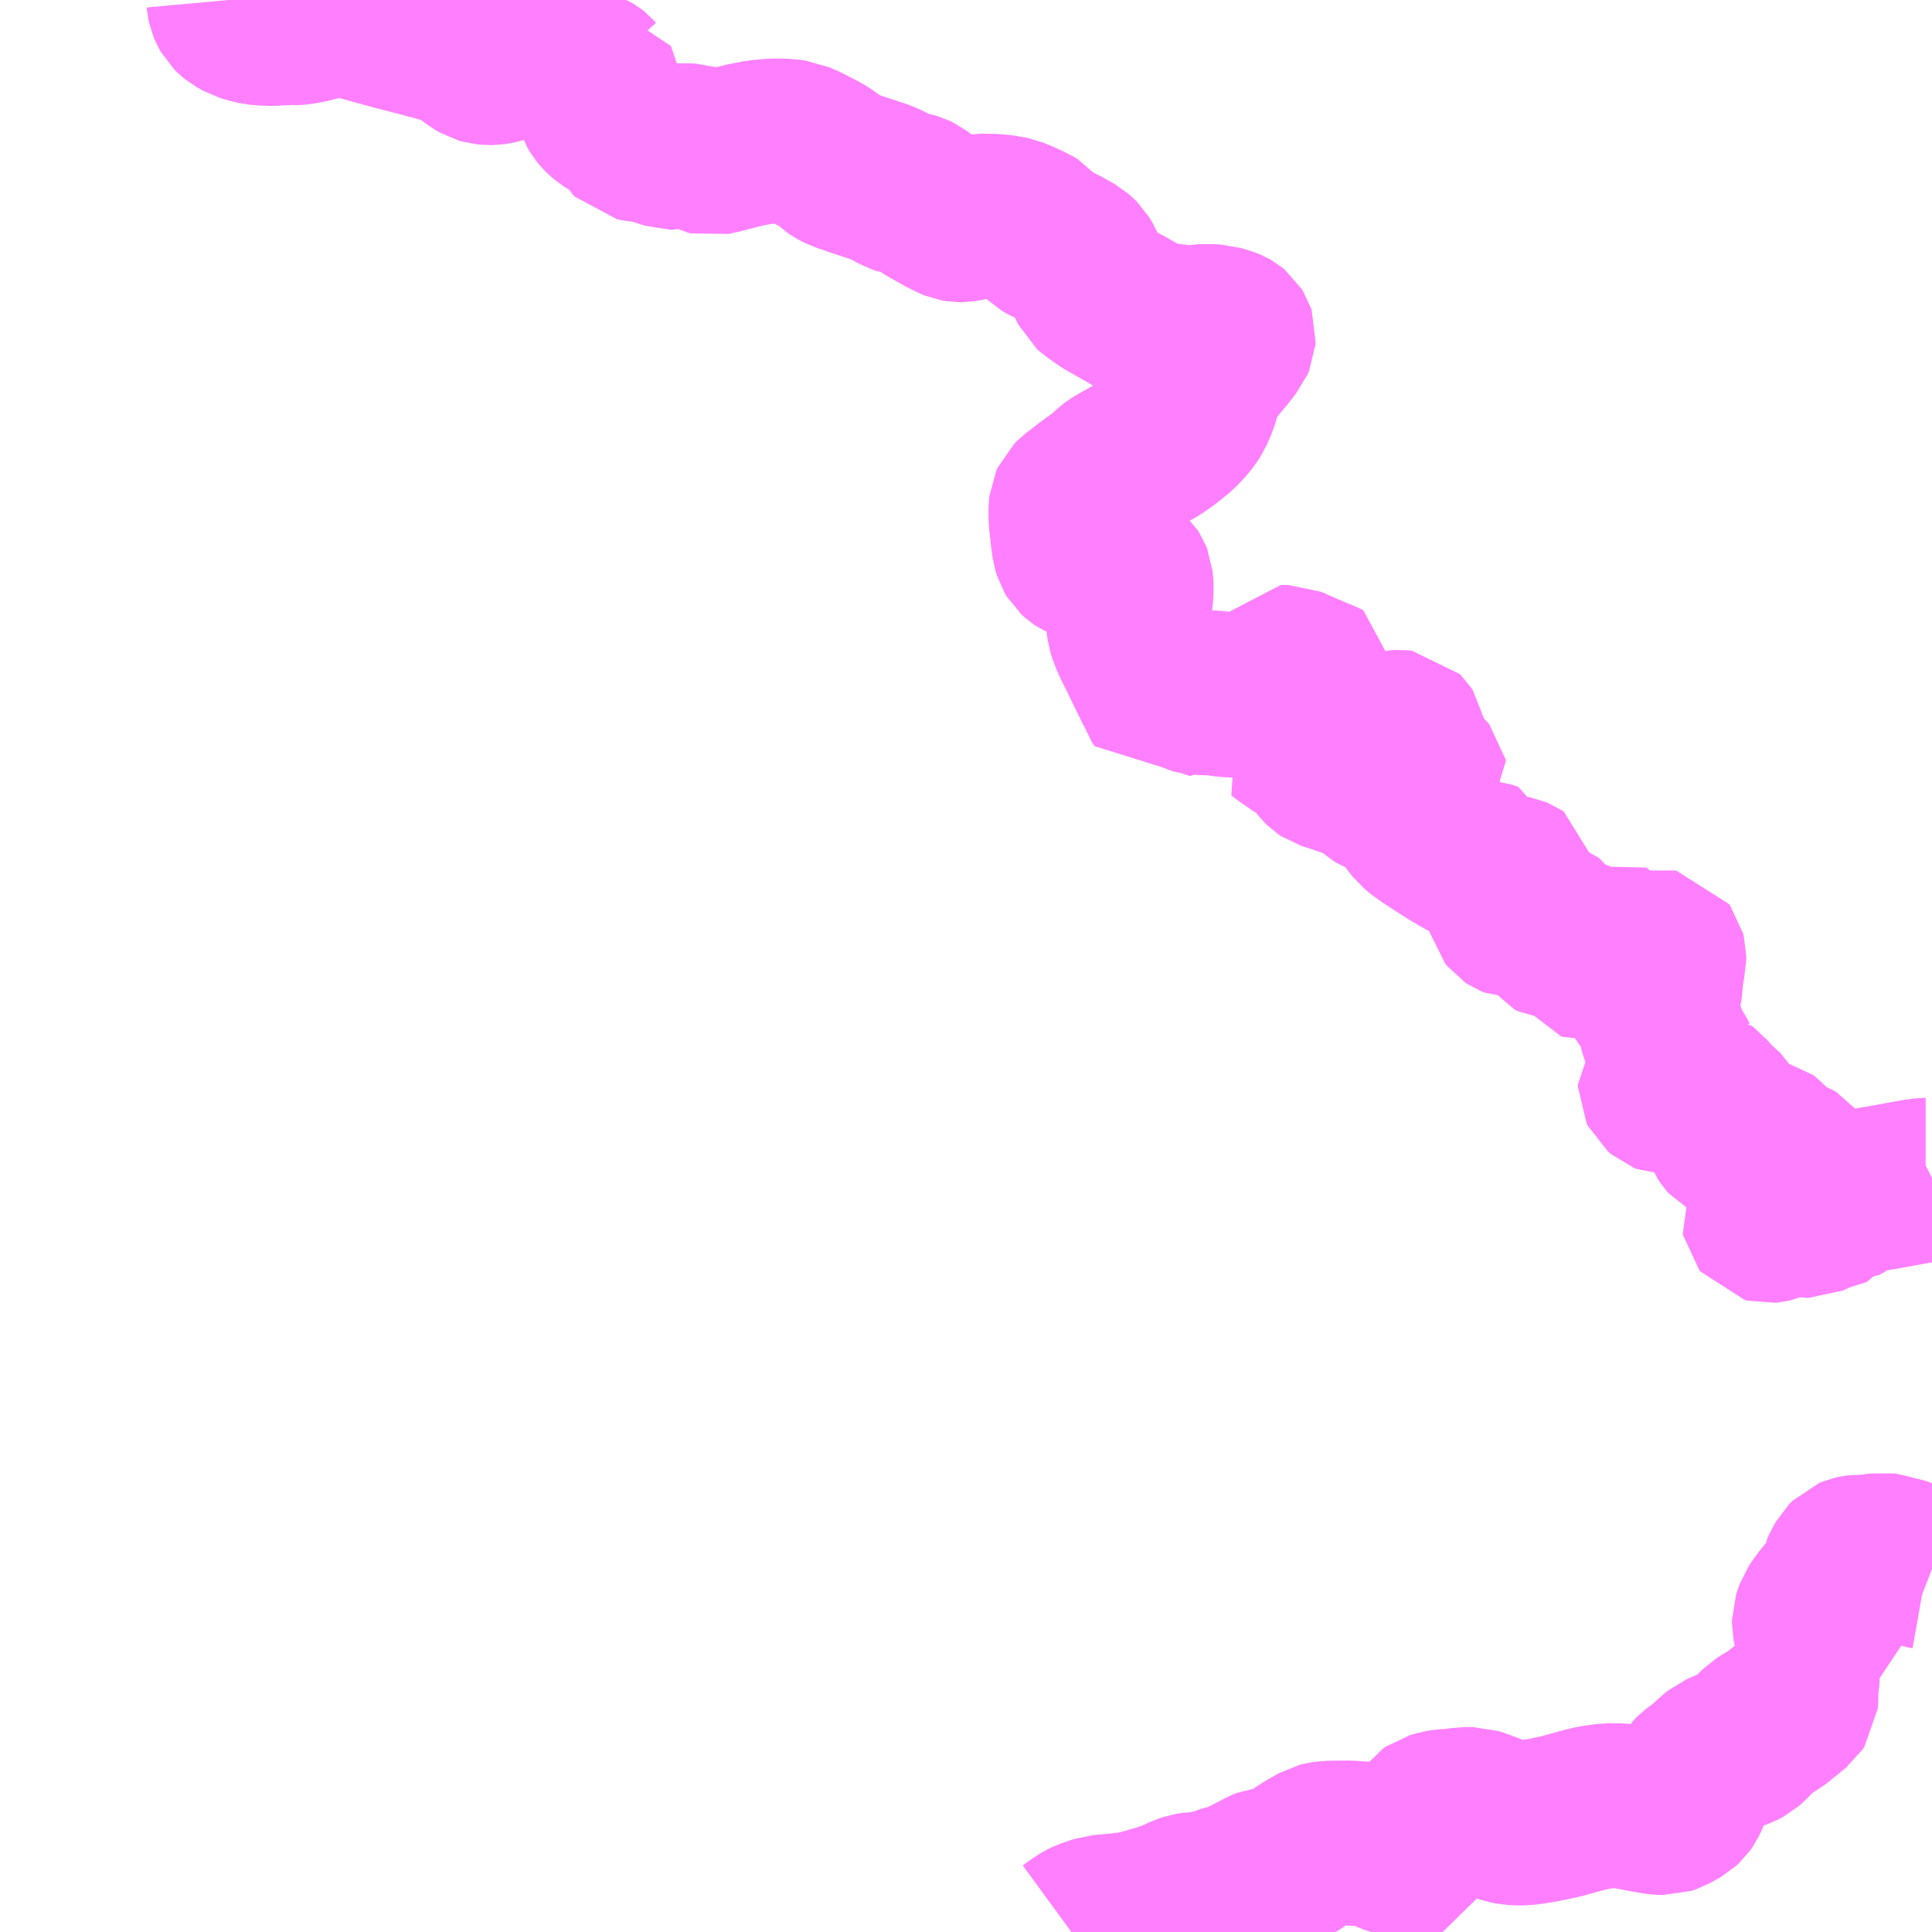 <?xml version="1.0" encoding="UTF-8"?>
<svg  xmlns="http://www.w3.org/2000/svg" xmlns:xlink="http://www.w3.org/1999/xlink" xmlns:go="http://purl.org/svgmap/profile" property="N07_001,N07_002,N07_003,N07_004,N07_005,N07_006,N07_007" viewBox="13262.695 -3348.633 8.789 8.789" go:dataArea="13262.6953125 -3348.6328125 8.7890625 8.7890625" >
<globalCoordinateSystem srsName="http://purl.org/crs/84" transform="matrix(100.0,0.0,0.0,-100.0,0.0,0.0)" />
<defs>
 <g id="p0" >
  <circle cx="0.0" cy="0.0" r="3" stroke="green" stroke-width="0.75" vector-effect="non-scaling-stroke" />
 </g>
</defs>
<g fill="none" fill-rule="evenodd" stroke="#FF00FF" stroke-width="0.75" opacity="0.5" vector-effect="non-scaling-stroke" stroke-linejoin="bevel" >
<path content="1,宇和島自動車（株）,大州病院-天神7,1.0,1.0,1.0," xlink:title="1" d="M13263.736,-3348.633L13263.737,-3348.622L13263.74,-3348.608L13263.745,-3348.596L13263.753,-3348.582L13263.762,-3348.573L13263.773,-3348.564L13263.805,-3348.546L13263.836,-3348.537L13263.866,-3348.53L13263.903,-3348.527L13263.935,-3348.526L13263.958,-3348.528L13263.992,-3348.529L13264.015,-3348.531L13264.026,-3348.529L13264.046,-3348.53L13264.07,-3348.533L13264.105,-3348.54L13264.136,-3348.548L13264.187,-3348.563L13264.212,-3348.569L13264.237,-3348.573L13264.253,-3348.572L13264.453,-3348.517L13264.497,-3348.505L13264.621,-3348.473L13264.645,-3348.466L13264.674,-3348.459L13264.691,-3348.454L13264.708,-3348.45L13264.75,-3348.437L13264.764,-3348.431L13264.79,-3348.419L13264.807,-3348.409L13264.839,-3348.384L13264.866,-3348.365L13264.885,-3348.354L13264.899,-3348.35L13264.92,-3348.348L13264.936,-3348.348L13264.949,-3348.35L13264.984,-3348.359L13265.025,-3348.369L13265.054,-3348.376L13265.062,-3348.379L13265.096,-3348.386L13265.104,-3348.387L13265.122,-3348.388L13265.136,-3348.385L13265.142,-3348.383L13265.216,-3348.357L13265.306,-3348.326L13265.344,-3348.312L13265.381,-3348.296L13265.386,-3348.293L13265.391,-3348.289L13265.399,-3348.28L13265.4,-3348.28L13265.405,-3348.268L13265.409,-3348.253L13265.408,-3348.189L13265.412,-3348.168L13265.418,-3348.15L13265.427,-3348.135L13265.436,-3348.124L13265.446,-3348.114L13265.459,-3348.103L13265.53,-3348.058L13265.537,-3348.052L13265.553,-3348.036L13265.569,-3348.01L13265.576,-3348.003L13265.586,-3348.001L13265.598,-3347.999L13265.635,-3347.996L13265.656,-3347.991L13265.695,-3347.979L13265.744,-3347.963L13265.754,-3347.963L13265.774,-3347.968L13265.787,-3347.97L13265.823,-3347.97L13265.84,-3347.969L13265.85,-3347.966L13265.874,-3347.959L13265.917,-3347.938L13265.929,-3347.935L13265.974,-3347.945L13266.043,-3347.963L13266.052,-3347.965L13266.077,-3347.972L13266.145,-3347.985L13266.179,-3347.989L13266.197,-3347.99L13266.216,-3347.992L13266.267,-3347.991L13266.298,-3347.987L13266.314,-3347.985L13266.334,-3347.976L13266.346,-3347.971L13266.367,-3347.961L13266.421,-3347.933L13266.444,-3347.92L13266.46,-3347.909L13266.475,-3347.897L13266.493,-3347.881L13266.503,-3347.874L13266.526,-3347.862L13266.564,-3347.85L13266.579,-3347.844L13266.703,-3347.803L13266.737,-3347.788L13266.78,-3347.763L13266.786,-3347.761L13266.803,-3347.755L13266.835,-3347.751L13266.851,-3347.746L13266.869,-3347.737L13266.908,-3347.708L13266.987,-3347.663L13267.033,-3347.64L13267.043,-3347.636L13267.06,-3347.633L13267.069,-3347.633L13267.082,-3347.635L13267.118,-3347.643L13267.151,-3347.65L13267.215,-3347.649L13267.256,-3347.645L13267.289,-3347.639L13267.299,-3347.637L13267.338,-3347.621L13267.385,-3347.599L13267.407,-3347.586L13267.416,-3347.575L13267.426,-3347.561L13267.433,-3347.551L13267.44,-3347.544L13267.452,-3347.537L13267.525,-3347.501L13267.58,-3347.47L13267.595,-3347.457L13267.602,-3347.45L13267.618,-3347.424L13267.638,-3347.376L13267.656,-3347.338L13267.663,-3347.324L13267.673,-3347.315L13267.7,-3347.296L13267.729,-3347.276L13267.79,-3347.241L13267.813,-3347.229L13267.853,-3347.205L13267.885,-3347.189L13267.903,-3347.178L13267.937,-3347.163L13267.955,-3347.158L13267.977,-3347.155L13267.997,-3347.153L13268.041,-3347.148L13268.062,-3347.145L13268.084,-3347.143L13268.125,-3347.142L13268.165,-3347.147L13268.186,-3347.149L13268.207,-3347.147L13268.231,-3347.146L13268.274,-3347.133L13268.286,-3347.128L13268.293,-3347.124L13268.299,-3347.119L13268.304,-3347.111L13268.306,-3347.105L13268.305,-3347.092L13268.299,-3347.078L13268.29,-3347.067L13268.263,-3347.032L13268.222,-3346.983L13268.186,-3346.935L13268.172,-3346.913L13268.159,-3346.884L13268.137,-3346.815L13268.128,-3346.791L13268.124,-3346.782L13268.114,-3346.759L13268.102,-3346.741L13268.089,-3346.723L13268.052,-3346.683L13268.034,-3346.668L13267.999,-3346.64L13267.967,-3346.617L13267.94,-3346.6L13267.909,-3346.583L13267.87,-3346.563L13267.852,-3346.552L13267.791,-3346.518L13267.765,-3346.502L13267.754,-3346.494L13267.731,-3346.471L13267.705,-3346.451L13267.647,-3346.409L13267.588,-3346.363L13267.574,-3346.349L13267.569,-3346.338L13267.567,-3346.319L13267.567,-3346.271L13267.574,-3346.213L13267.576,-3346.189L13267.582,-3346.147L13267.589,-3346.124L13267.592,-3346.119L13267.595,-3346.114L13267.606,-3346.104L13267.615,-3346.098L13267.66,-3346.078L13267.689,-3346.067L13267.725,-3346.056L13267.76,-3346.048L13267.78,-3346.043L13267.801,-3346.037L13267.816,-3346.03L13267.827,-3346.02L13267.834,-3346.009L13267.838,-3345.999L13267.841,-3345.966L13267.84,-3345.931L13267.838,-3345.913L13267.829,-3345.861L13267.827,-3345.84L13267.829,-3345.798L13267.832,-3345.776L13267.841,-3345.746L13267.858,-3345.708L13267.871,-3345.681L13267.878,-3345.669L13267.907,-3345.608L13267.934,-3345.553L13267.947,-3345.527L13267.963,-3345.492L13267.969,-3345.472L13267.981,-3345.455L13267.992,-3345.459L13268.099,-3345.495L13268.105,-3345.497L13268.112,-3345.493L13268.122,-3345.488L13268.134,-3345.485L13268.141,-3345.484L13268.159,-3345.482L13268.194,-3345.481L13268.212,-3345.481L13268.231,-3345.479L13268.256,-3345.475L13268.292,-3345.471L13268.305,-3345.471L13268.322,-3345.471L13268.384,-3345.474L13268.391,-3345.475L13268.437,-3345.476L13268.446,-3345.491L13268.484,-3345.543L13268.522,-3345.597L13268.555,-3345.597L13268.663,-3345.55L13268.714,-3345.529L13268.72,-3345.526L13268.737,-3345.518L13268.735,-3345.504L13268.736,-3345.494L13268.741,-3345.483L13268.748,-3345.471L13268.754,-3345.46L13268.757,-3345.449L13268.761,-3345.428L13268.761,-3345.416L13268.76,-3345.396L13268.76,-3345.386L13268.765,-3345.377L13268.771,-3345.367L13268.79,-3345.347L13268.812,-3345.329L13268.829,-3345.319L13268.838,-3345.315L13268.858,-3345.31L13268.91,-3345.303L13268.932,-3345.299L13268.958,-3345.287L13268.975,-3345.281L13268.984,-3345.28L13268.992,-3345.282L13269.029,-3345.297L13269.046,-3345.301L13269.063,-3345.302L13269.071,-3345.301L13269.075,-3345.297L13269.083,-3345.285L13269.087,-3345.261L13269.087,-3345.226L13269.085,-3345.197L13269.085,-3345.167L13269.087,-3345.155L13269.092,-3345.15L13269.103,-3345.144L13269.138,-3345.132L13269.162,-3345.119L13269.173,-3345.109L13269.177,-3345.104L13269.178,-3345.099L13269.175,-3345.096L13269.167,-3345.096L13269.158,-3345.097L13269.13,-3345.108L13269.113,-3345.113L13269.088,-3345.114L13269.079,-3345.118L13269.074,-3345.122L13269.058,-3345.14L13269.044,-3345.151L13269.039,-3345.152L13269.031,-3345.152L13269.02,-3345.145L13269.014,-3345.145L13269.009,-3345.146L13268.972,-3345.16L13268.955,-3345.165L13268.926,-3345.171L13268.876,-3345.184L13268.864,-3345.184L13268.845,-3345.183L13268.825,-3345.182L13268.794,-3345.183L13268.772,-3345.187L13268.755,-3345.192L13268.735,-3345.203L13268.706,-3345.23L13268.687,-3345.244L13268.665,-3345.26L13268.62,-3345.289L13268.609,-3345.297L13268.576,-3345.317L13268.568,-3345.319L13268.561,-3345.32L13268.553,-3345.319L13268.547,-3345.318L13268.539,-3345.315L13268.529,-3345.309L13268.548,-3345.294L13268.603,-3345.256L13268.631,-3345.24L13268.65,-3345.227L13268.665,-3345.216L13268.691,-3345.184L13268.714,-3345.155L13268.723,-3345.146L13268.729,-3345.142L13268.748,-3345.136L13268.784,-3345.125L13268.802,-3345.118L13268.848,-3345.103L13268.876,-3345.093L13268.905,-3345.081L13268.918,-3345.073L13268.932,-3345.062L13268.95,-3345.043L13268.96,-3345.034L13268.968,-3345.029L13268.978,-3345.025L13268.999,-3345.019L13269.017,-3345.015L13269.042,-3345.009L13269.054,-3345.003L13269.062,-3344.998L13269.07,-3344.989L13269.076,-3344.98L13269.093,-3344.946L13269.127,-3344.897L13269.142,-3344.878L13269.153,-3344.869L13269.16,-3344.863L13269.193,-3344.839L13269.222,-3344.82L13269.29,-3344.776L13269.347,-3344.742L13269.349,-3344.741L13269.384,-3344.722L13269.396,-3344.717L13269.412,-3344.712L13269.421,-3344.711L13269.449,-3344.709L13269.486,-3344.697L13269.493,-3344.665L13269.497,-3344.657L13269.509,-3344.651L13269.548,-3344.644L13269.568,-3344.642L13269.573,-3344.64L13269.583,-3344.638L13269.595,-3344.633L13269.601,-3344.629L13269.602,-3344.621L13269.6,-3344.616L13269.594,-3344.608L13269.566,-3344.582L13269.556,-3344.57L13269.556,-3344.564L13269.569,-3344.542L13269.57,-3344.53L13269.561,-3344.503L13269.56,-3344.496L13269.561,-3344.488L13269.562,-3344.484L13269.57,-3344.474L13269.576,-3344.47L13269.586,-3344.466L13269.6,-3344.466L13269.613,-3344.467L13269.622,-3344.47L13269.637,-3344.475L13269.646,-3344.476L13269.653,-3344.475L13269.664,-3344.471L13269.668,-3344.468L13269.698,-3344.44L13269.704,-3344.437L13269.709,-3344.435L13269.74,-3344.43L13269.747,-3344.427L13269.757,-3344.42L13269.761,-3344.414L13269.769,-3344.395L13269.771,-3344.381L13269.777,-3344.367L13269.785,-3344.358L13269.796,-3344.351L13269.812,-3344.351L13269.848,-3344.356L13269.857,-3344.356L13269.867,-3344.354L13269.879,-3344.347L13269.888,-3344.337L13269.891,-3344.328L13269.899,-3344.286L13269.904,-3344.278L13269.914,-3344.275L13269.926,-3344.276L13269.946,-3344.282L13269.954,-3344.285L13269.963,-3344.292L13269.976,-3344.306L13270.001,-3344.342L13270.006,-3344.347L13270.015,-3344.351L13270.023,-3344.347L13270.029,-3344.336L13270.032,-3344.319L13270.039,-3344.259L13270.043,-3344.248L13270.047,-3344.243L13270.056,-3344.237L13270.066,-3344.236L13270.08,-3344.238L13270.101,-3344.245L13270.113,-3344.248L13270.123,-3344.249L13270.144,-3344.251L13270.153,-3344.253L13270.164,-3344.258L13270.187,-3344.272L13270.221,-3344.297L13270.234,-3344.302L13270.245,-3344.304L13270.256,-3344.302L13270.261,-3344.295L13270.264,-3344.283L13270.264,-3344.266L13270.259,-3344.245L13270.256,-3344.228L13270.254,-3344.215L13270.254,-3344.193L13270.255,-3344.177L13270.252,-3344.166L13270.24,-3344.134L13270.223,-3344.096L13270.211,-3344.076L13270.198,-3344.054L13270.202,-3344.04L13270.211,-3344.033L13270.222,-3344.028L13270.234,-3344.023L13270.238,-3344.017L13270.241,-3344.008L13270.242,-3344.003L13270.25,-3343.961L13270.255,-3343.943L13270.262,-3343.924L13270.279,-3343.88L13270.301,-3343.84L13270.314,-3343.819L13270.323,-3343.802L13270.335,-3343.787L13270.334,-3343.781L13270.332,-3343.774L13270.292,-3343.738L13270.254,-3343.707L13270.248,-3343.699L13270.248,-3343.69L13270.253,-3343.68L13270.266,-3343.669L13270.281,-3343.663L13270.305,-3343.663L13270.41,-3343.677L13270.418,-3343.678L13270.426,-3343.677L13270.432,-3343.672L13270.444,-3343.66L13270.457,-3343.647L13270.483,-3343.624L13270.494,-3343.609L13270.519,-3343.586L13270.524,-3343.581L13270.547,-3343.561L13270.553,-3343.55L13270.555,-3343.537L13270.552,-3343.524L13270.548,-3343.509L13270.547,-3343.502L13270.547,-3343.484L13270.552,-3343.472L13270.558,-3343.463L13270.566,-3343.454L13270.579,-3343.447L13270.593,-3343.445L13270.607,-3343.444L13270.661,-3343.441L13270.692,-3343.44L13270.717,-3343.436L13270.734,-3343.431L13270.743,-3343.425L13270.747,-3343.42L13270.756,-3343.406L13270.768,-3343.394L13270.791,-3343.376L13270.815,-3343.361L13270.828,-3343.355L13270.854,-3343.345L13270.861,-3343.341L13270.864,-3343.337L13270.867,-3343.331L13270.866,-3343.322L13270.862,-3343.311L13270.856,-3343.307L13270.836,-3343.297L13270.829,-3343.293L13270.82,-3343.271L13270.815,-3343.264L13270.781,-3343.235L13270.77,-3343.224L13270.768,-3343.217L13270.769,-3343.209L13270.775,-3343.205L13270.783,-3343.202L13270.827,-3343.196L13270.843,-3343.193L13270.856,-3343.186L13270.864,-3343.178L13270.869,-3343.172L13270.871,-3343.167L13270.87,-3343.161L13270.862,-3343.156L13270.849,-3343.153L13270.828,-3343.15L13270.821,-3343.149L13270.813,-3343.144L13270.805,-3343.132L13270.8,-3343.128L13270.79,-3343.124L13270.774,-3343.118L13270.765,-3343.109L13270.759,-3343.106L13270.751,-3343.104L13270.736,-3343.104L13270.727,-3343.103L13270.721,-3343.099L13270.718,-3343.093L13270.719,-3343.088L13270.723,-3343.083L13270.735,-3343.08L13270.746,-3343.081L13270.76,-3343.084L13270.779,-3343.092L13270.795,-3343.105L13270.803,-3343.108L13270.815,-3343.111L13270.82,-3343.114L13270.834,-3343.124L13270.845,-3343.127L13270.86,-3343.129L13270.871,-3343.127L13270.881,-3343.123L13270.892,-3343.117L13270.903,-3343.109L13270.908,-3343.105L13270.915,-3343.104L13270.924,-3343.104L13270.933,-3343.108L13270.939,-3343.111L13270.951,-3343.122L13270.956,-3343.125L13270.965,-3343.128L13270.979,-3343.131L13271.002,-3343.133L13271.016,-3343.135L13271.022,-3343.138L13271.027,-3343.145L13271.037,-3343.162L13271.042,-3343.172L13271.05,-3343.182L13271.059,-3343.188L13271.067,-3343.191L13271.085,-3343.191L13271.1,-3343.188L13271.112,-3343.186L13271.121,-3343.188L13271.13,-3343.191L13271.139,-3343.2L13271.149,-3343.209L13271.154,-3343.211L13271.161,-3343.213L13271.235,-3343.227L13271.244,-3343.228L13271.415,-3343.259L13271.452,-3343.264L13271.455,-3343.264L13271.468,-3343.267L13271.48,-3343.272L13271.484,-3343.274"/>
<path content="1,宇和島自動車（株）,野村-大成9,1.0,1.0,1.0," xlink:title="1" d="M13271.484,-3341.495L13271.461,-3341.504L13271.444,-3341.507L13271.425,-3341.513L13271.4,-3341.518L13271.365,-3341.53L13271.357,-3341.534L13271.336,-3341.54L13271.302,-3341.546L13271.288,-3341.552L13271.27,-3341.557L13271.256,-3341.559L13271.243,-3341.557L13271.206,-3341.549L13271.198,-3341.548L13271.189,-3341.548L13271.176,-3341.549L13271.153,-3341.55L13271.139,-3341.548L13271.126,-3341.545L13271.114,-3341.54L13271.101,-3341.527L13271.084,-3341.497L13271.077,-3341.481L13271.077,-3341.476L13271.074,-3341.46L13271.064,-3341.429L13271.05,-3341.404L13271.041,-3341.395L13271.018,-3341.374L13271.006,-3341.361L13270.978,-3341.324L13270.962,-3341.3L13270.953,-3341.275L13270.949,-3341.263L13270.949,-3341.247L13270.957,-3341.208L13270.966,-3341.154L13270.972,-3341.103L13270.958,-3341.099L13270.86,-3341.068L13270.846,-3341.064L13270.861,-3341.036L13270.868,-3341.018L13270.871,-3341.002L13270.871,-3341L13270.867,-3340.966L13270.865,-3340.936L13270.865,-3340.905L13270.864,-3340.894L13270.856,-3340.882L13270.83,-3340.861L13270.766,-3340.809L13270.733,-3340.791L13270.705,-3340.773L13270.69,-3340.758L13270.647,-3340.713L13270.631,-3340.699L13270.612,-3340.689L13270.575,-3340.675L13270.519,-3340.651L13270.508,-3340.642L13270.453,-3340.593L13270.447,-3340.588L13270.409,-3340.56L13270.4,-3340.551L13270.392,-3340.54L13270.387,-3340.509L13270.382,-3340.494L13270.374,-3340.477L13270.367,-3340.46L13270.359,-3340.443L13270.352,-3340.433L13270.339,-3340.421L13270.29,-3340.393L13270.272,-3340.387L13270.243,-3340.388L13270.216,-3340.392L13270.112,-3340.411L13270.089,-3340.415L13270.069,-3340.418L13270.011,-3340.419L13269.992,-3340.416L13269.947,-3340.41L13269.905,-3340.4L13269.821,-3340.377L13269.8,-3340.371L13269.749,-3340.36L13269.71,-3340.352L13269.667,-3340.345L13269.628,-3340.34L13269.597,-3340.34L13269.575,-3340.341L13269.551,-3340.346L13269.512,-3340.359L13269.512,-3340.359L13269.473,-3340.374L13269.425,-3340.392L13269.397,-3340.401L13269.354,-3340.401L13269.316,-3340.395L13269.268,-3340.392L13269.244,-3340.388L13269.213,-3340.379L13269.2,-3340.37L13269.183,-3340.347L13269.163,-3340.308L13269.155,-3340.292L13269.137,-3340.231L13269.129,-3340.204L13269.125,-3340.194L13269.109,-3340.188L13269.087,-3340.191L13269.063,-3340.196L13269.043,-3340.201L13268.978,-3340.228L13268.958,-3340.236L13268.945,-3340.238L13268.926,-3340.243L13268.859,-3340.247L13268.832,-3340.249L13268.739,-3340.248L13268.711,-3340.244L13268.699,-3340.241L13268.687,-3340.234L13268.635,-3340.204L13268.574,-3340.162L13268.517,-3340.137L13268.507,-3340.134L13268.464,-3340.13L13268.445,-3340.122L13268.352,-3340.074L13268.323,-3340.061L13268.305,-3340.054L13268.283,-3340.05L13268.261,-3340.043L13268.236,-3340.032L13268.223,-3340.024L13268.212,-3340.019L13268.201,-3340.017L13268.129,-3340.015L13268.105,-3340.011L13268.081,-3340.003L13268.05,-3339.988L13268.04,-3339.985L13268.032,-3339.98L13268.021,-3339.976L13267.976,-3339.961L13267.884,-3339.934L13267.842,-3339.926L13267.805,-3339.921L13267.766,-3339.917L13267.699,-3339.911L13267.643,-3339.892L13267.625,-3339.883L13267.595,-3339.863L13267.569,-3339.844"/>
</g>
</svg>
